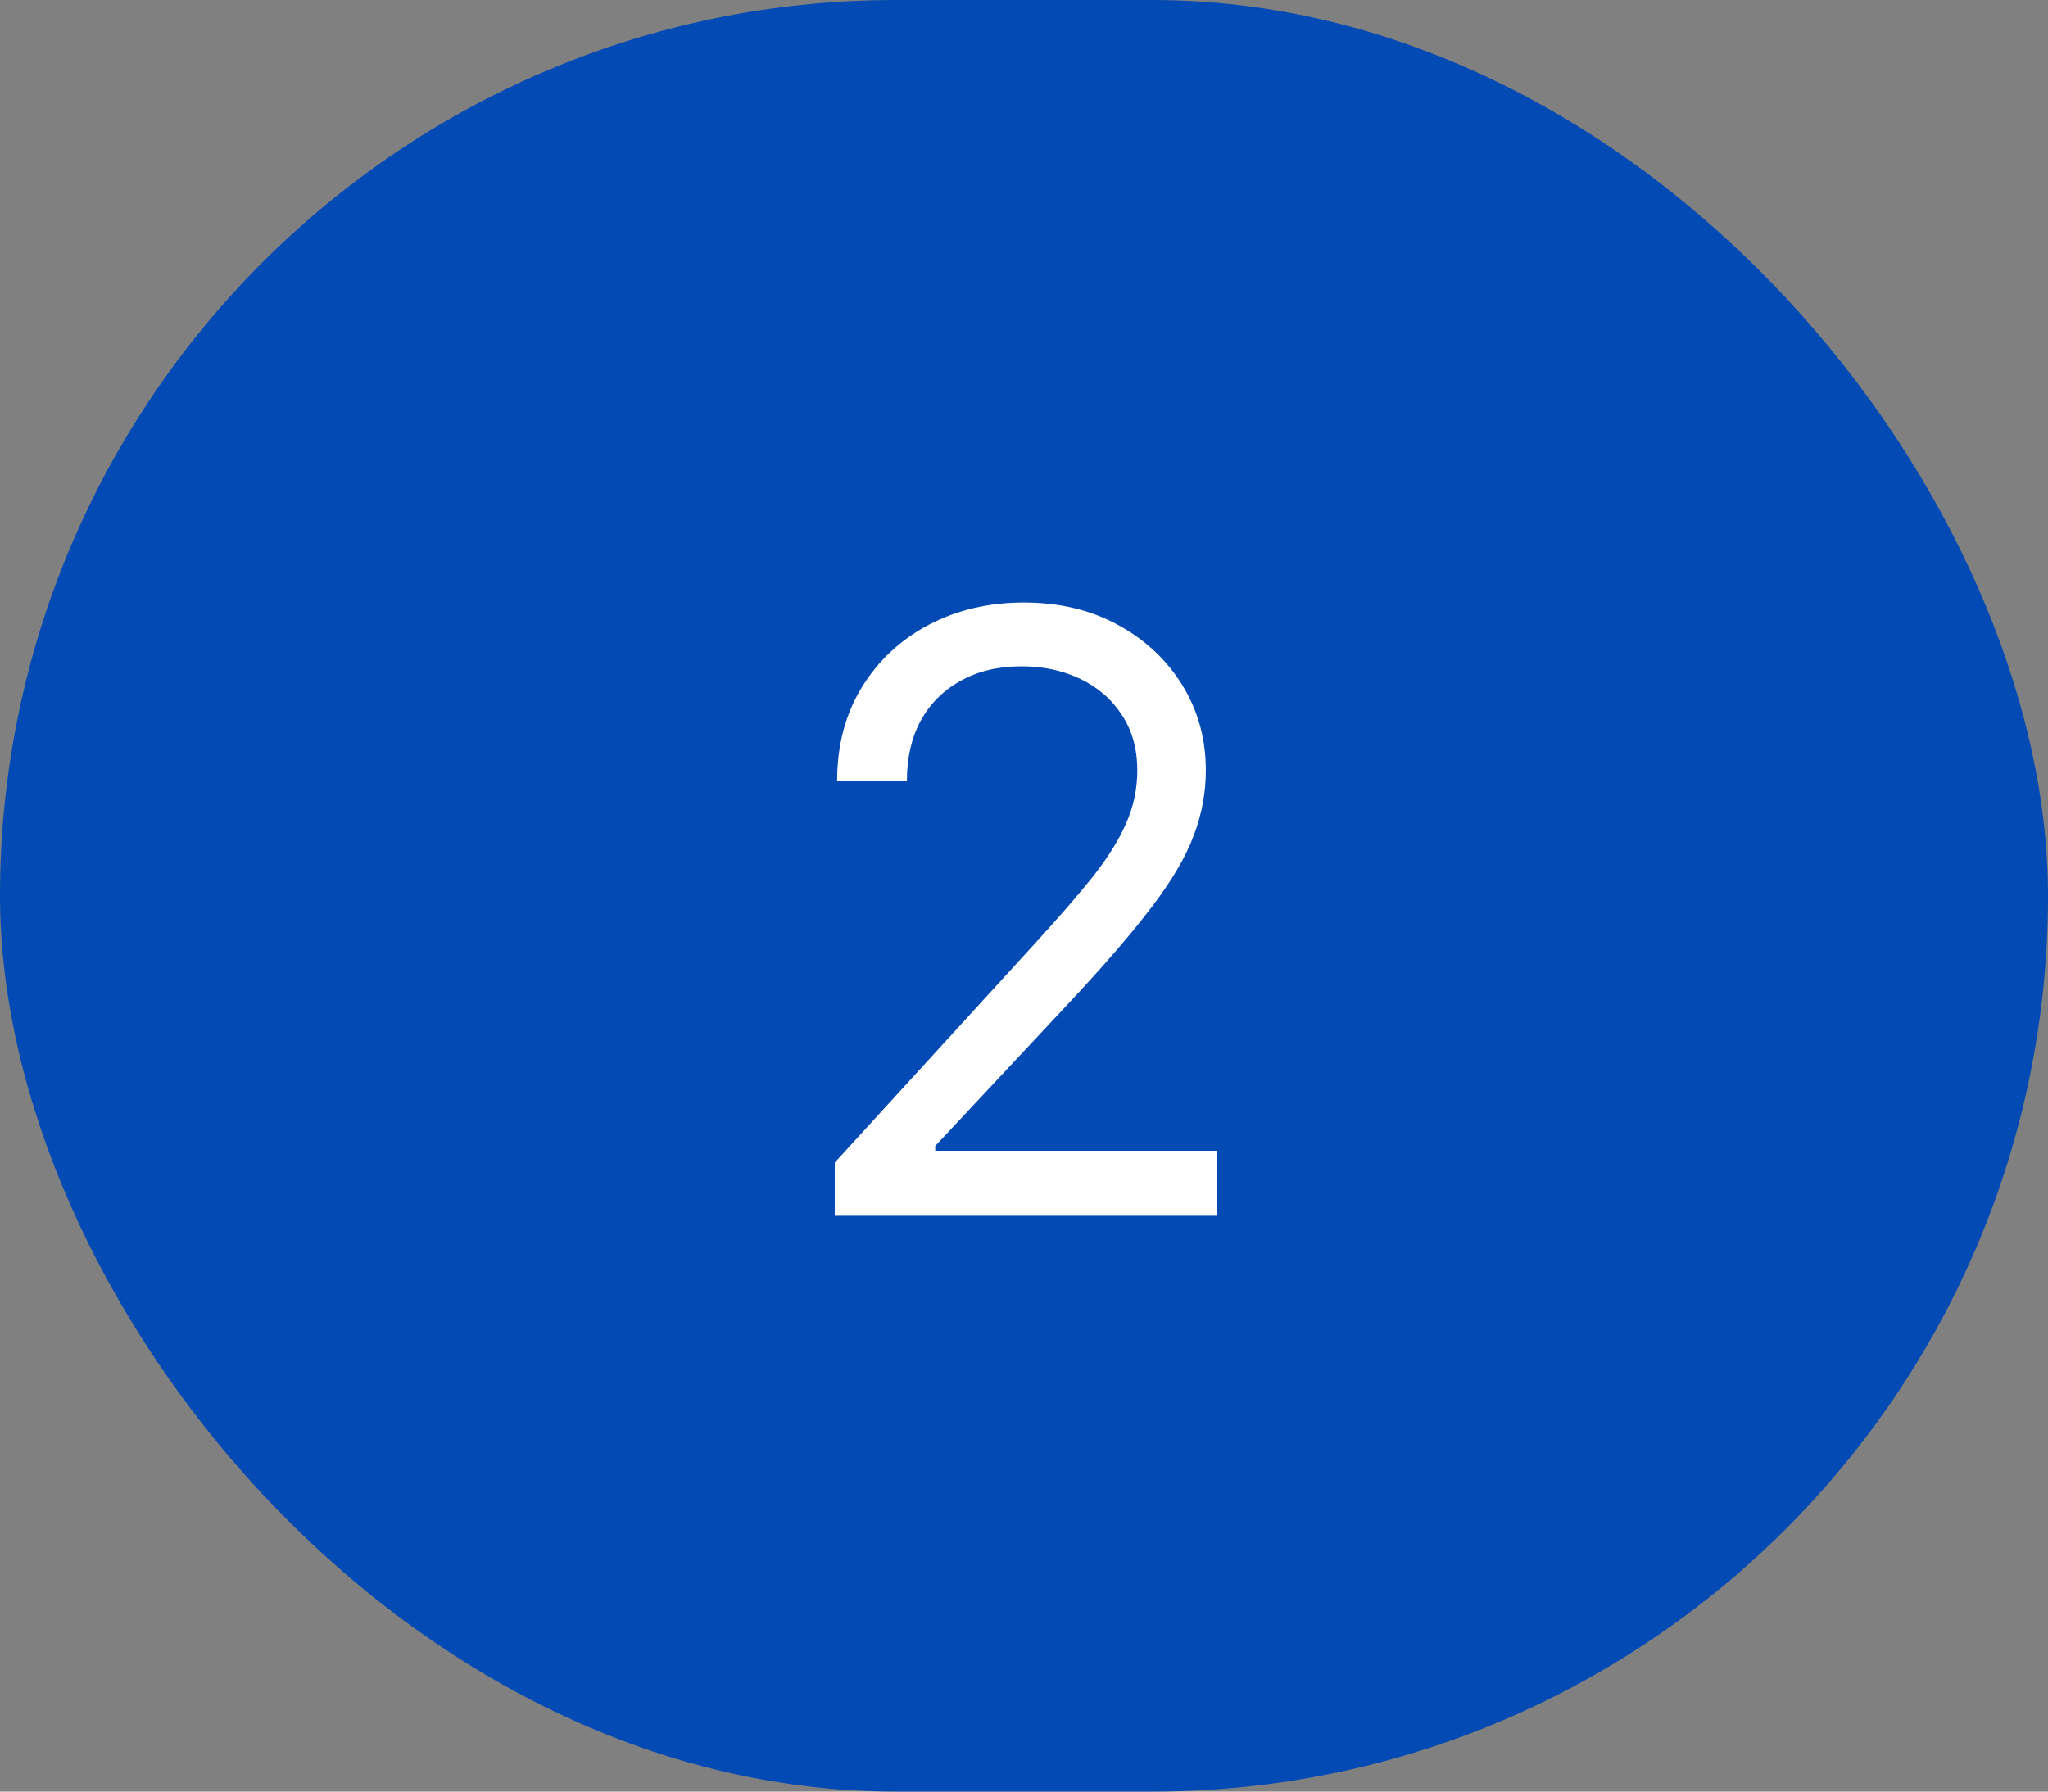 <svg width="32" height="28" viewBox="0 0 32 28" fill="none" xmlns="http://www.w3.org/2000/svg">
<rect x="0" y="0" width="32" height="28" fill="#808080" stroke="none"/>
<rect width="32" height="28" rx="14" fill="#044AB4"/>
<path d="M13.043 19V18.169L16.164 14.753C16.53 14.353 16.832 14.005 17.069 13.71C17.306 13.411 17.481 13.131 17.595 12.869C17.712 12.605 17.77 12.328 17.77 12.038C17.77 11.706 17.69 11.418 17.53 11.175C17.373 10.932 17.158 10.744 16.884 10.612C16.61 10.479 16.302 10.413 15.961 10.413C15.598 10.413 15.281 10.489 15.01 10.64C14.742 10.787 14.534 10.995 14.386 11.263C14.242 11.53 14.17 11.845 14.17 12.204H13.08C13.08 11.651 13.208 11.164 13.463 10.746C13.719 10.327 14.066 10.001 14.507 9.767C14.95 9.533 15.447 9.416 15.998 9.416C16.552 9.416 17.043 9.533 17.47 9.767C17.898 10.001 18.234 10.316 18.477 10.713C18.72 11.11 18.841 11.552 18.841 12.038C18.841 12.386 18.778 12.726 18.652 13.059C18.529 13.388 18.314 13.756 18.006 14.162C17.701 14.565 17.278 15.057 16.736 15.639L14.613 17.91V17.984H19.008V19H13.043Z" fill="white"/>
</svg>
